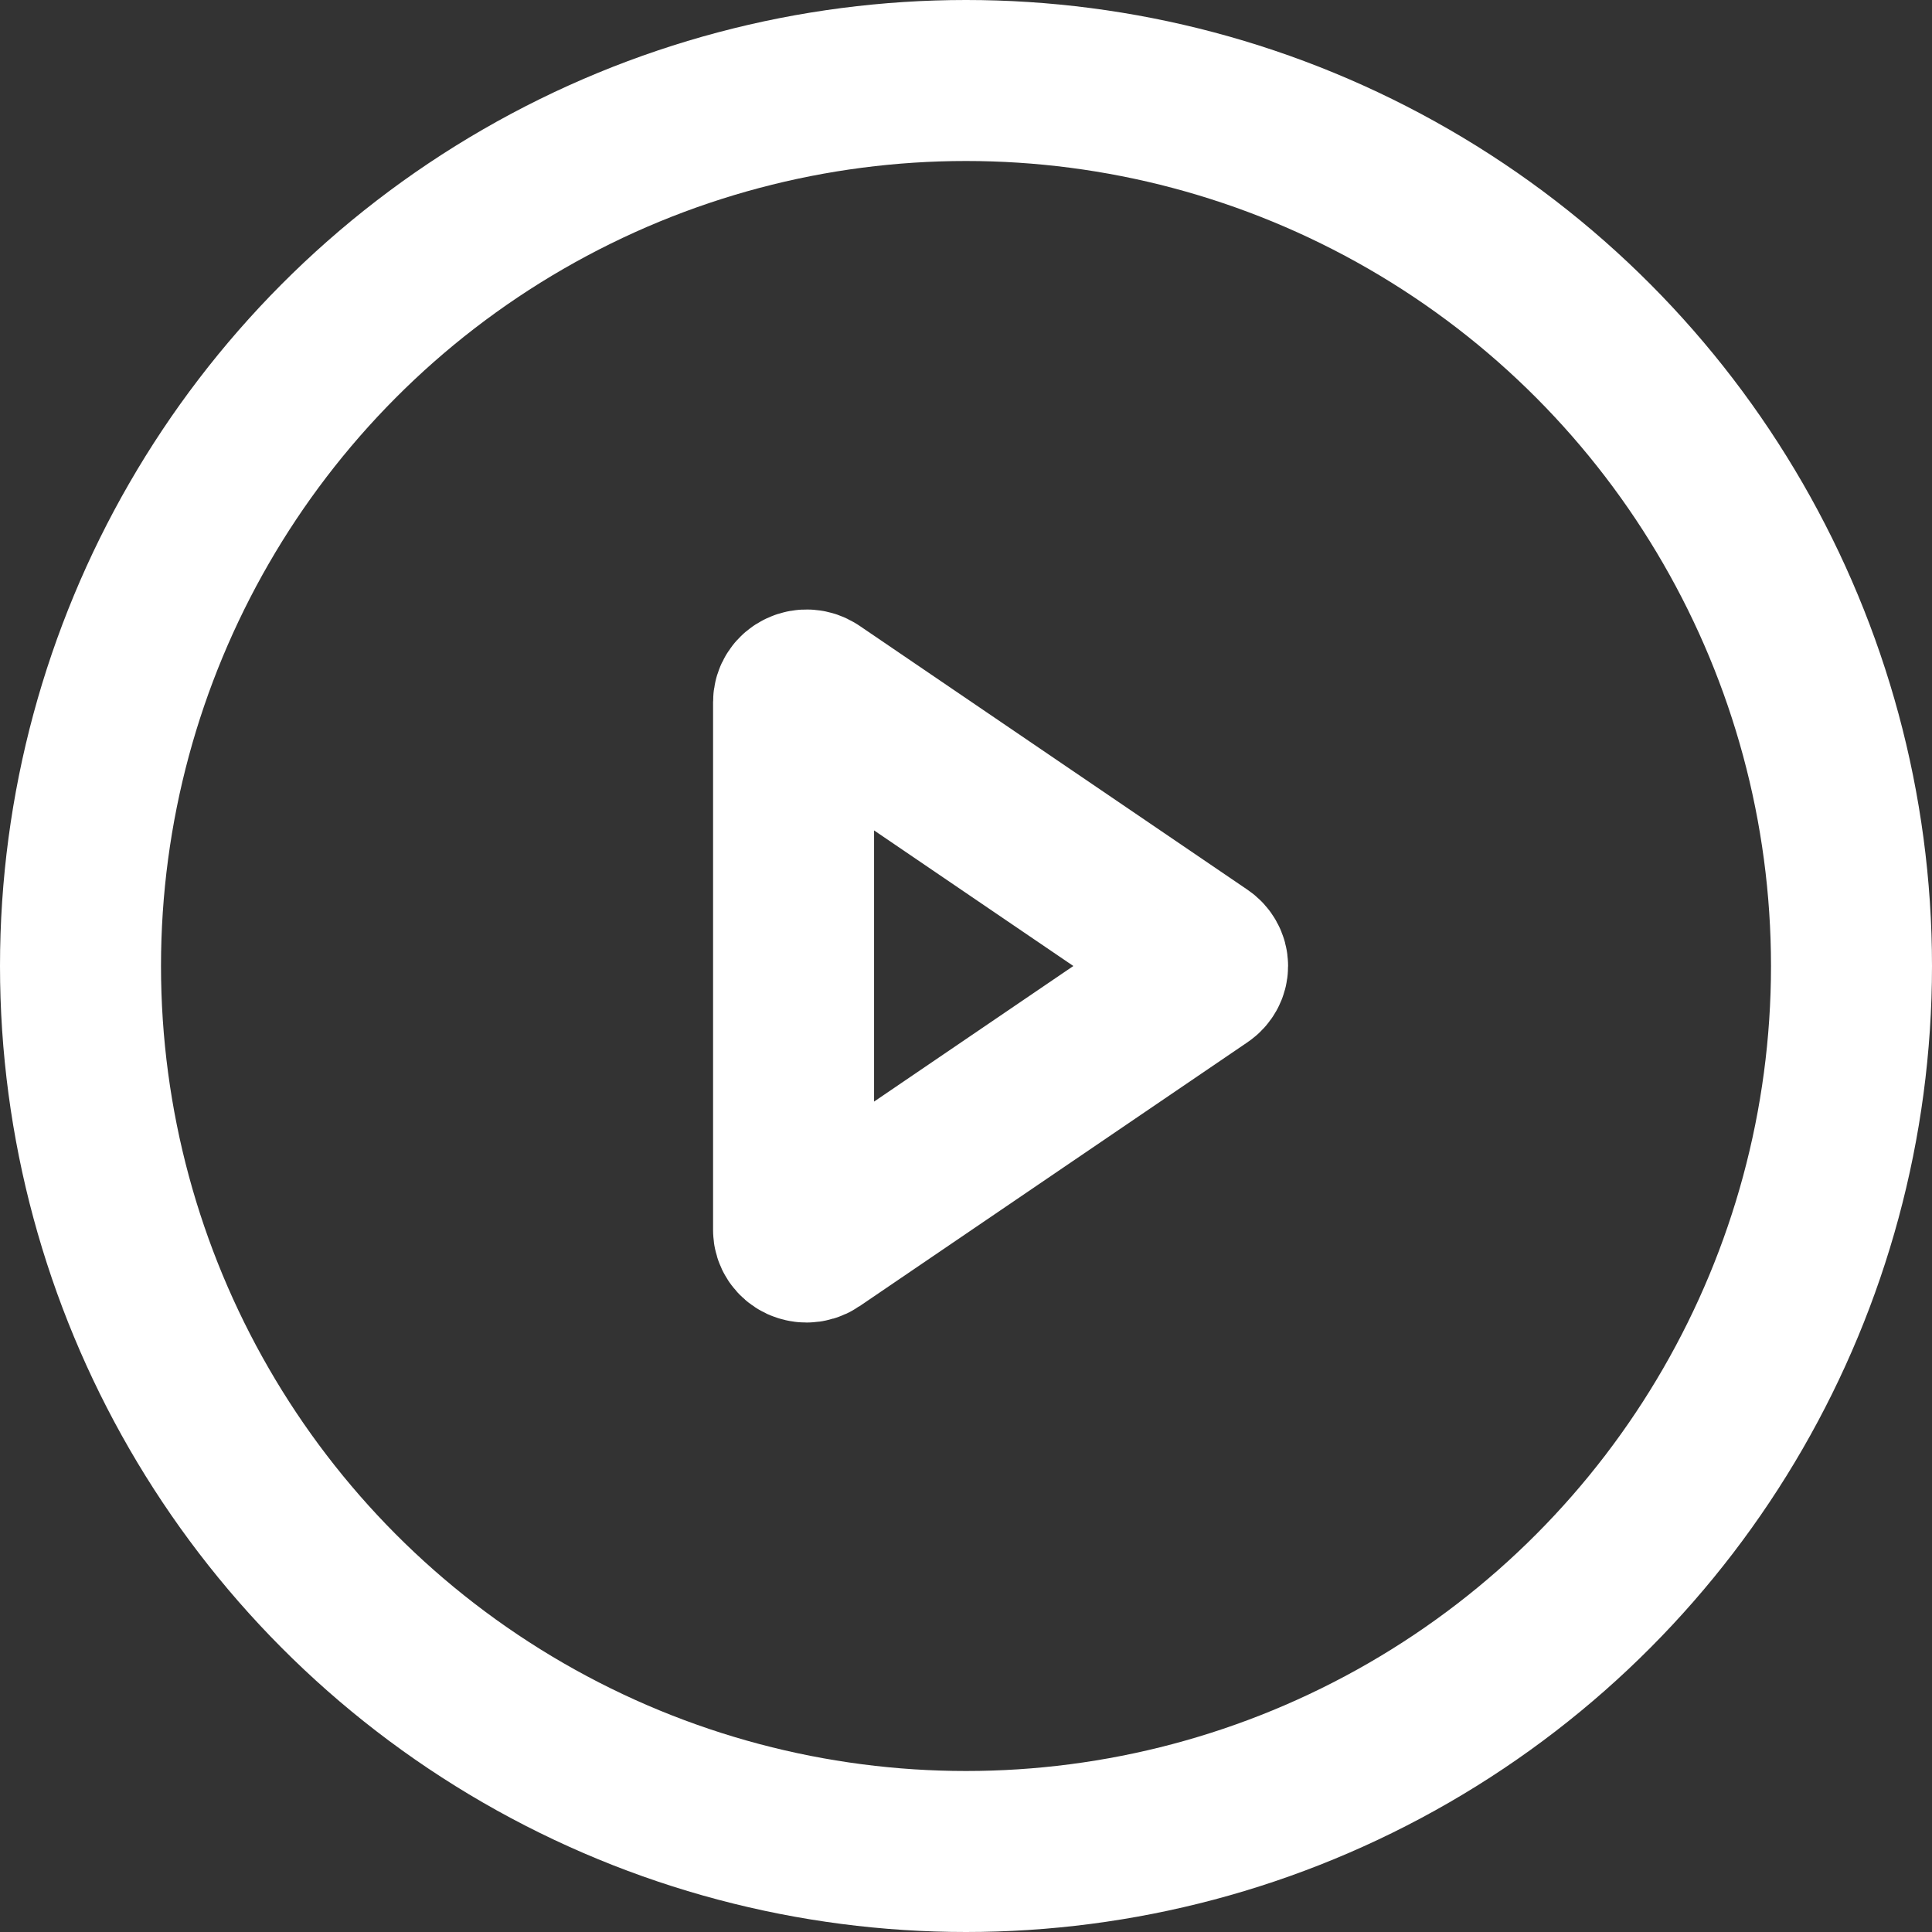<svg width="24" height="24" viewBox="0 0 24 24" fill="none" xmlns="http://www.w3.org/2000/svg">
<rect x="0" y="0" width="24" height="24" fill="#333333" stroke="none"/>
<circle cx="12" cy="12" r="11" stroke="white" stroke-width="2"/>
<path fill-rule="evenodd" clip-rule="evenodd" d="M10.114 8.6C10.065 8.567 10 8.562 9.946 8.588C9.892 8.613 9.858 8.664 9.858 8.721V15.28C9.858 15.336 9.892 15.387 9.946 15.413C9.969 15.423 9.994 15.429 10.018 15.429C10.052 15.429 10.086 15.419 10.114 15.4L14.935 12.12C14.976 12.092 15.001 12.048 15.001 12C15.001 11.953 14.976 11.908 14.935 11.88L10.114 8.6Z" stroke="white" stroke-width="2"/>
</svg>
